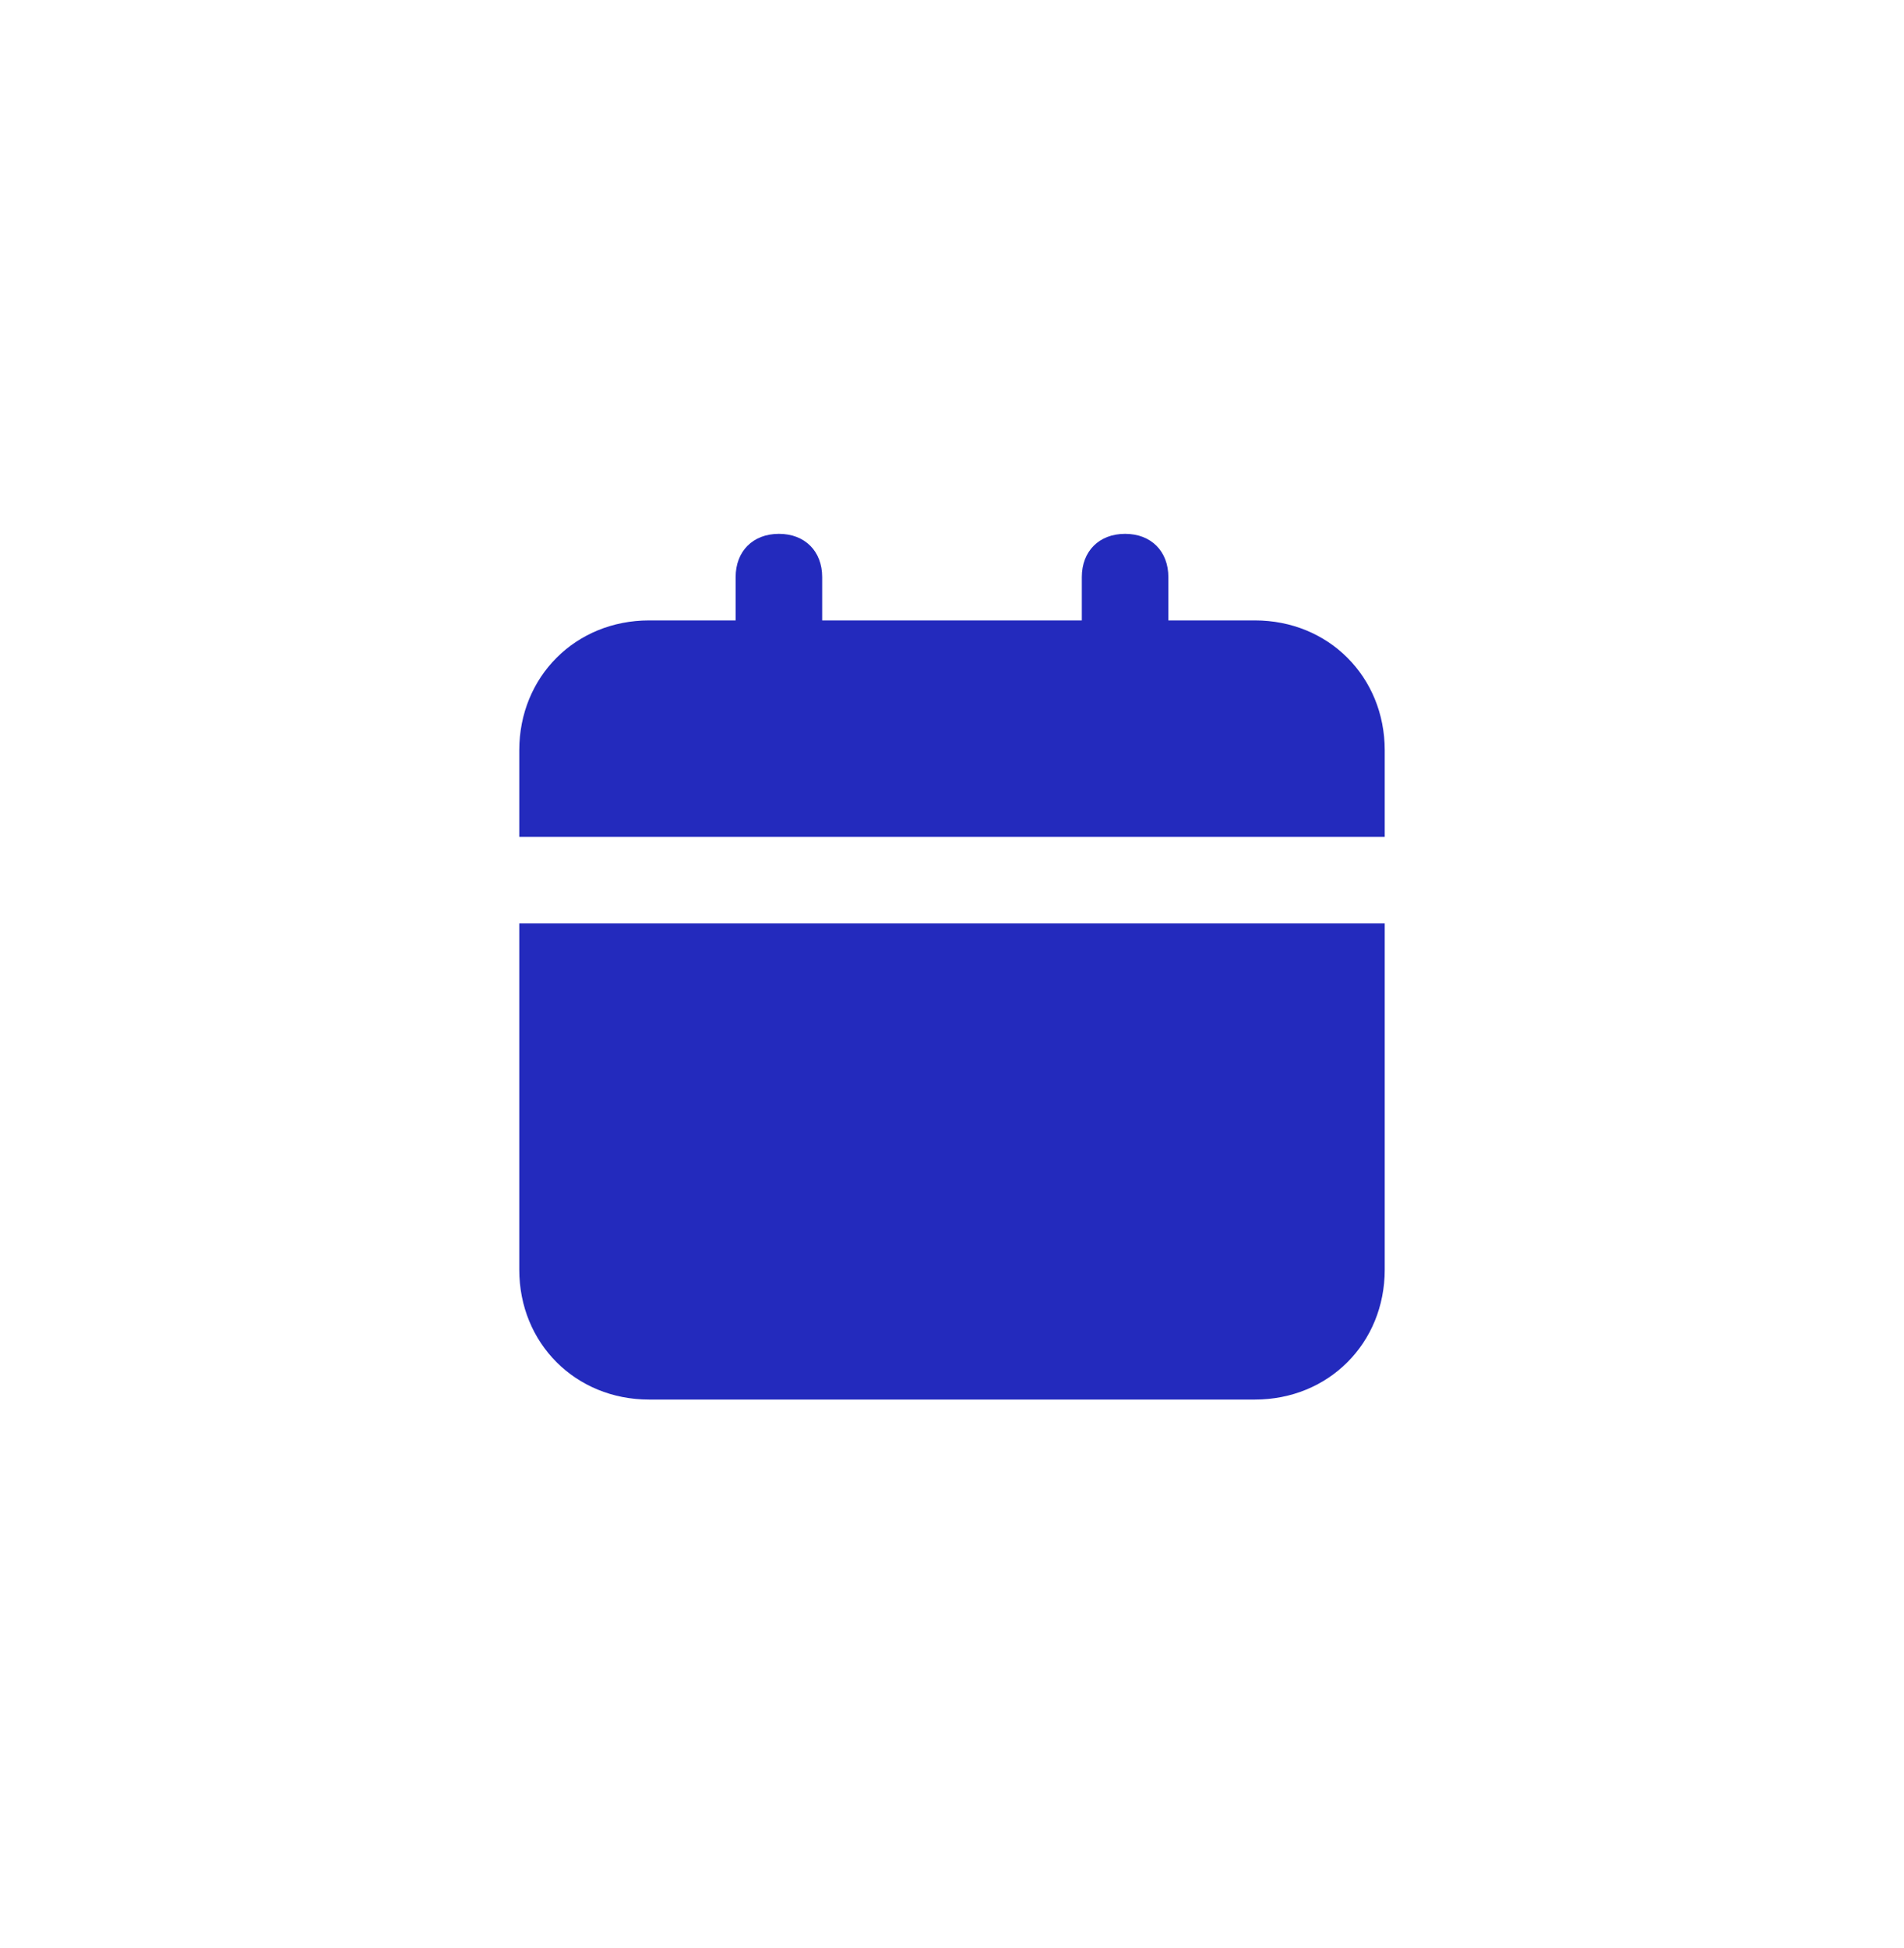 <svg width="44" height="45" viewBox="0 0 44 45" fill="none" xmlns="http://www.w3.org/2000/svg">
<path d="M12 29.333C12 31.033 13.3 32.333 15 32.333H29C30.7 32.333 32 31.033 32 29.333V21.333H12V29.333ZM29 14.333H27V13.333C27 12.733 26.6 12.333 26 12.333C25.4 12.333 25 12.733 25 13.333V14.333H19V13.333C19 12.733 18.6 12.333 18 12.333C17.4 12.333 17 12.733 17 13.333V14.333H15C13.3 14.333 12 15.633 12 17.333V19.333H32V17.333C32 15.633 30.7 14.333 29 14.333Z" fill="#232ABD"/>
</svg>
